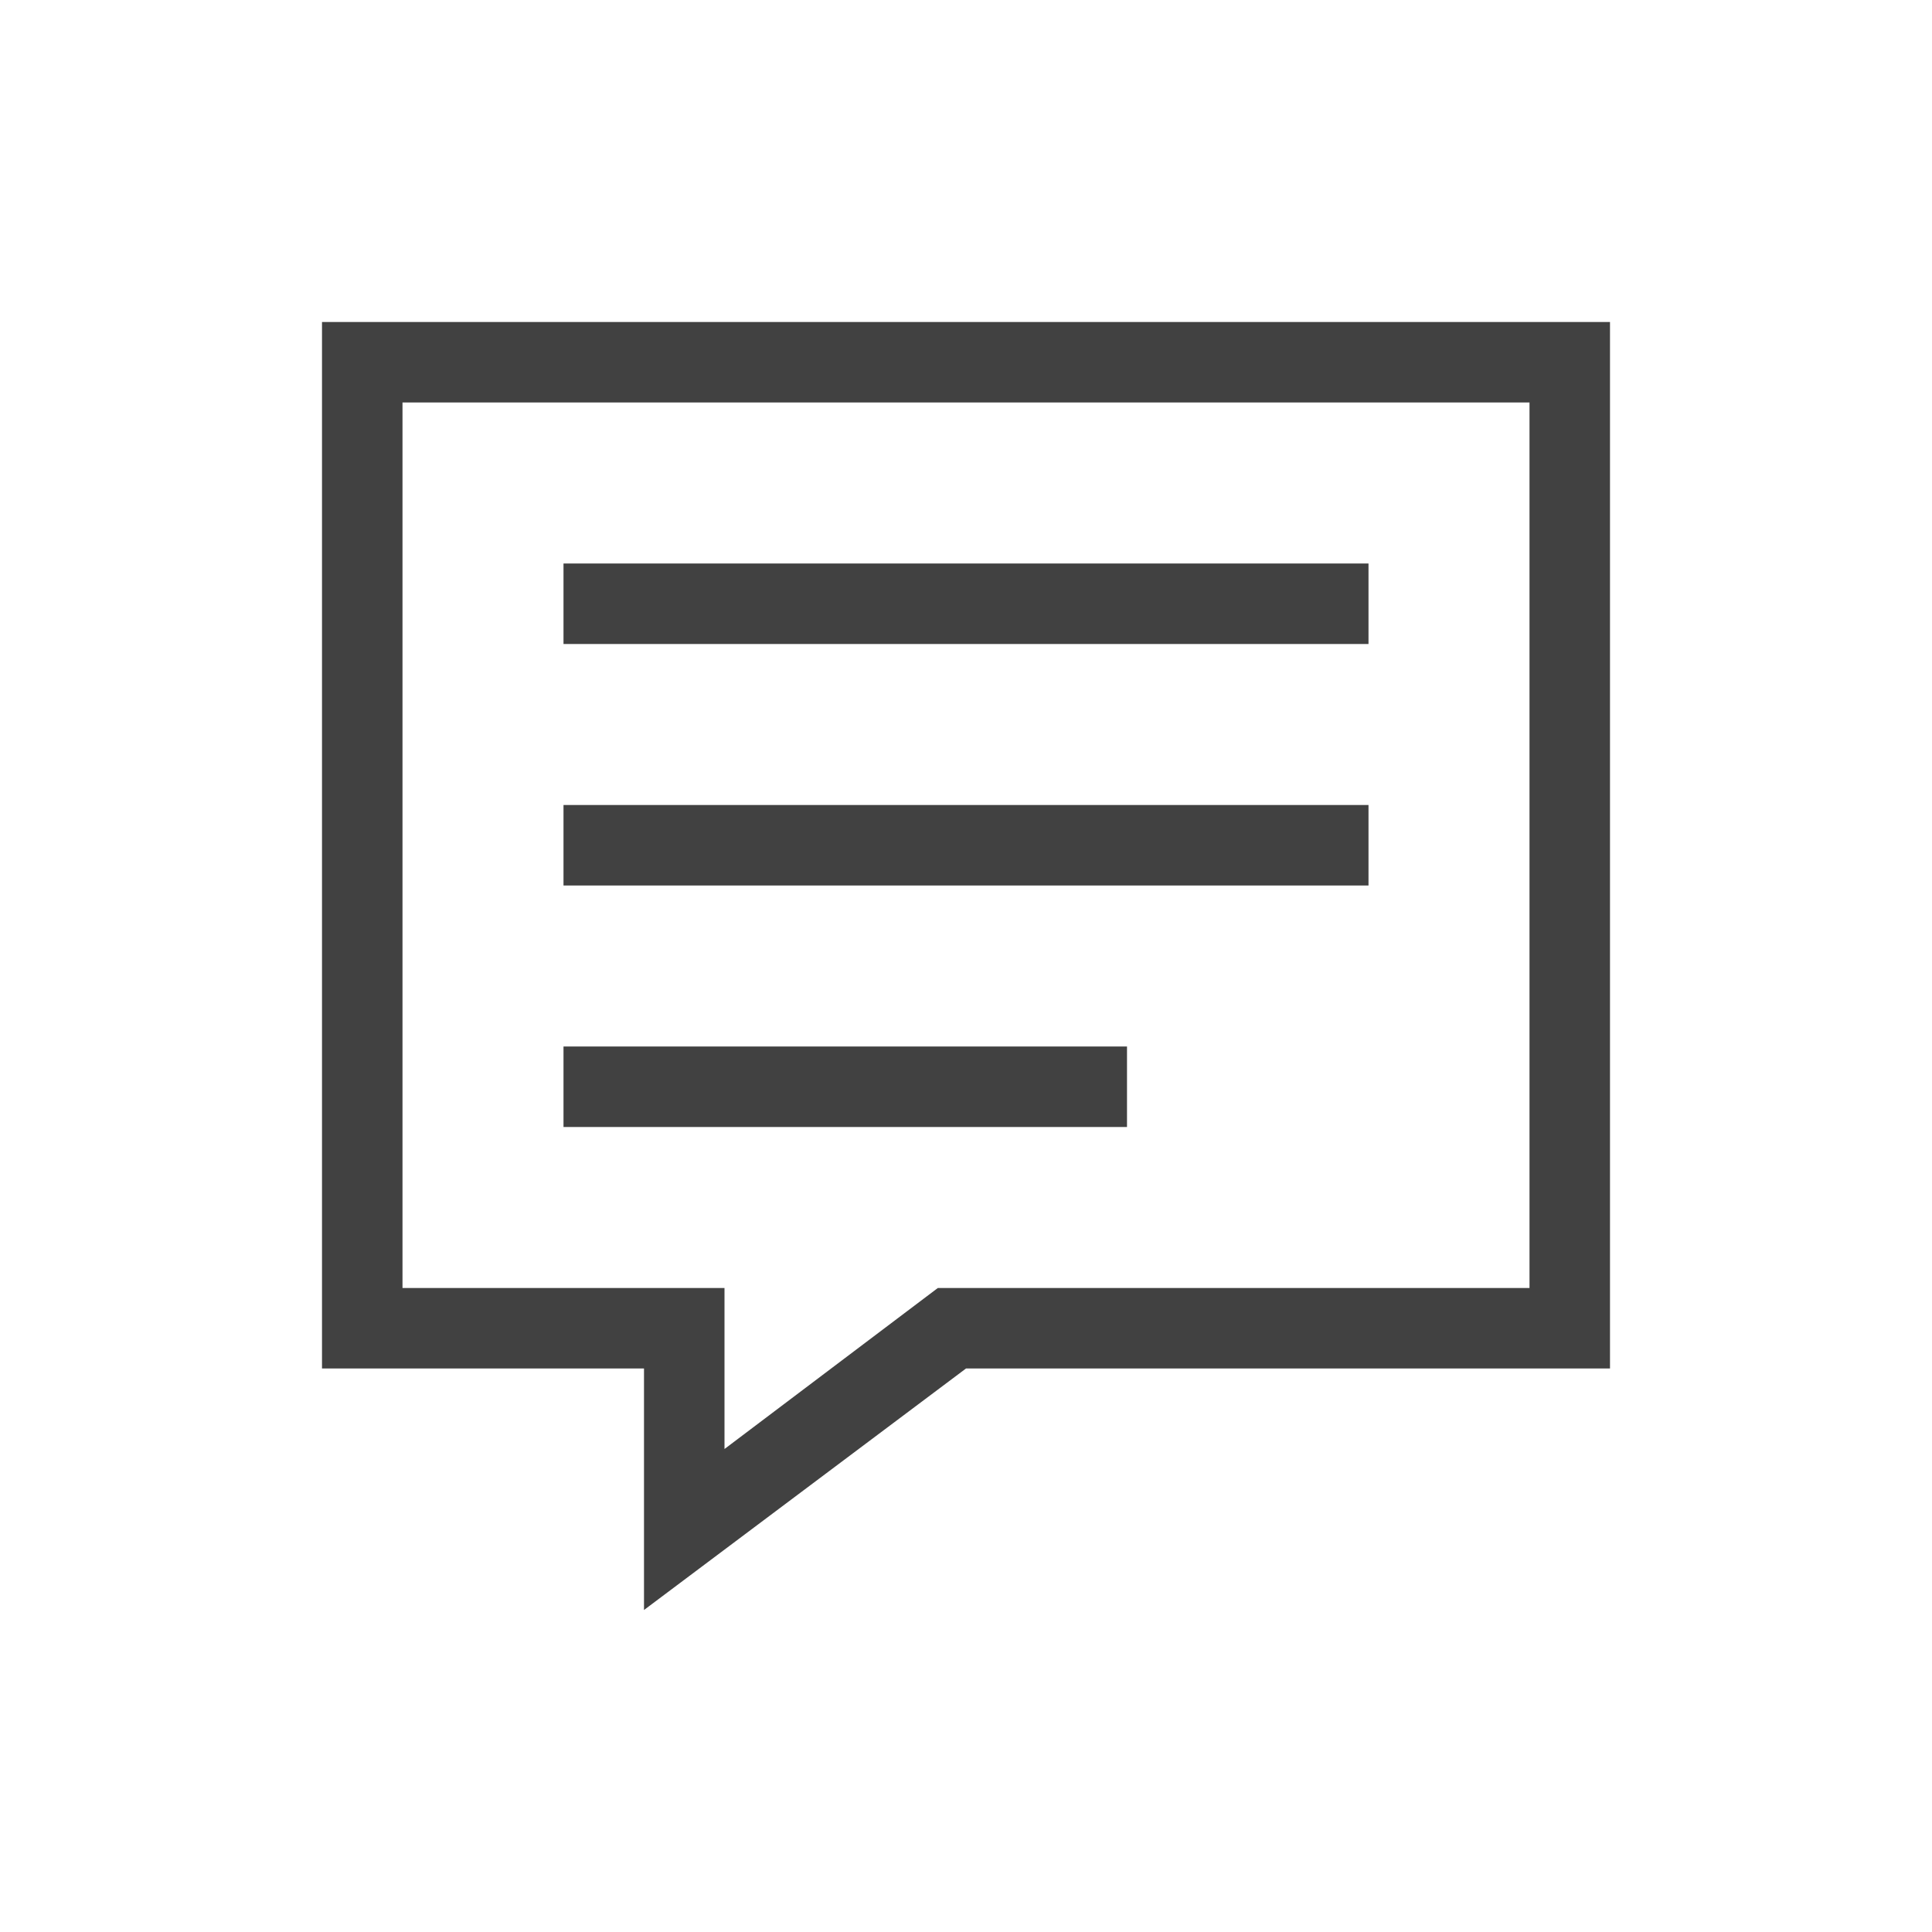 <svg xmlns="http://www.w3.org/2000/svg" xmlns:xlink="http://www.w3.org/1999/xlink" width="48" height="48" viewBox="0 0 48 48">
  <defs>
    <clipPath id="clip-path">
      <rect width="48" height="48" fill="none"/>
    </clipPath>
  </defs>
  <g id="Chat.M_D" clip-path="url(#clip-path)">
    <rect id="Rectangle_724" data-name="Rectangle 724" width="48" height="48" fill="none"/>
    <g id="Group_4018" data-name="Group 4018" transform="translate(-324 -1566)">
      <g id="Path_1049" transform="translate(332 1576)">
        <path id="Path_2076" data-name="Path 2076" d="M0-2H32V24H16L8,30V24H0Z" fill="none"/>
        <path id="Path_2077" data-name="Path 2077" d="M2,0V22h8v4l5.3-4H30V0H2M0-2H32V24H16L8,30V24H0Z" fill="#414141"/>
      </g>
      <rect id="Rectangle_1956" data-name="Rectangle 1956" width="20" height="2" transform="translate(338 1580)" fill="#414141"/>
      <rect id="Rectangle_1957" data-name="Rectangle 1957" width="20" height="2" transform="translate(338 1586)" fill="#414141"/>
      <rect id="Rectangle_1958" data-name="Rectangle 1958" width="14" height="2" transform="translate(338 1592)" fill="#414141"/>
    </g>
  </g>
</svg>
